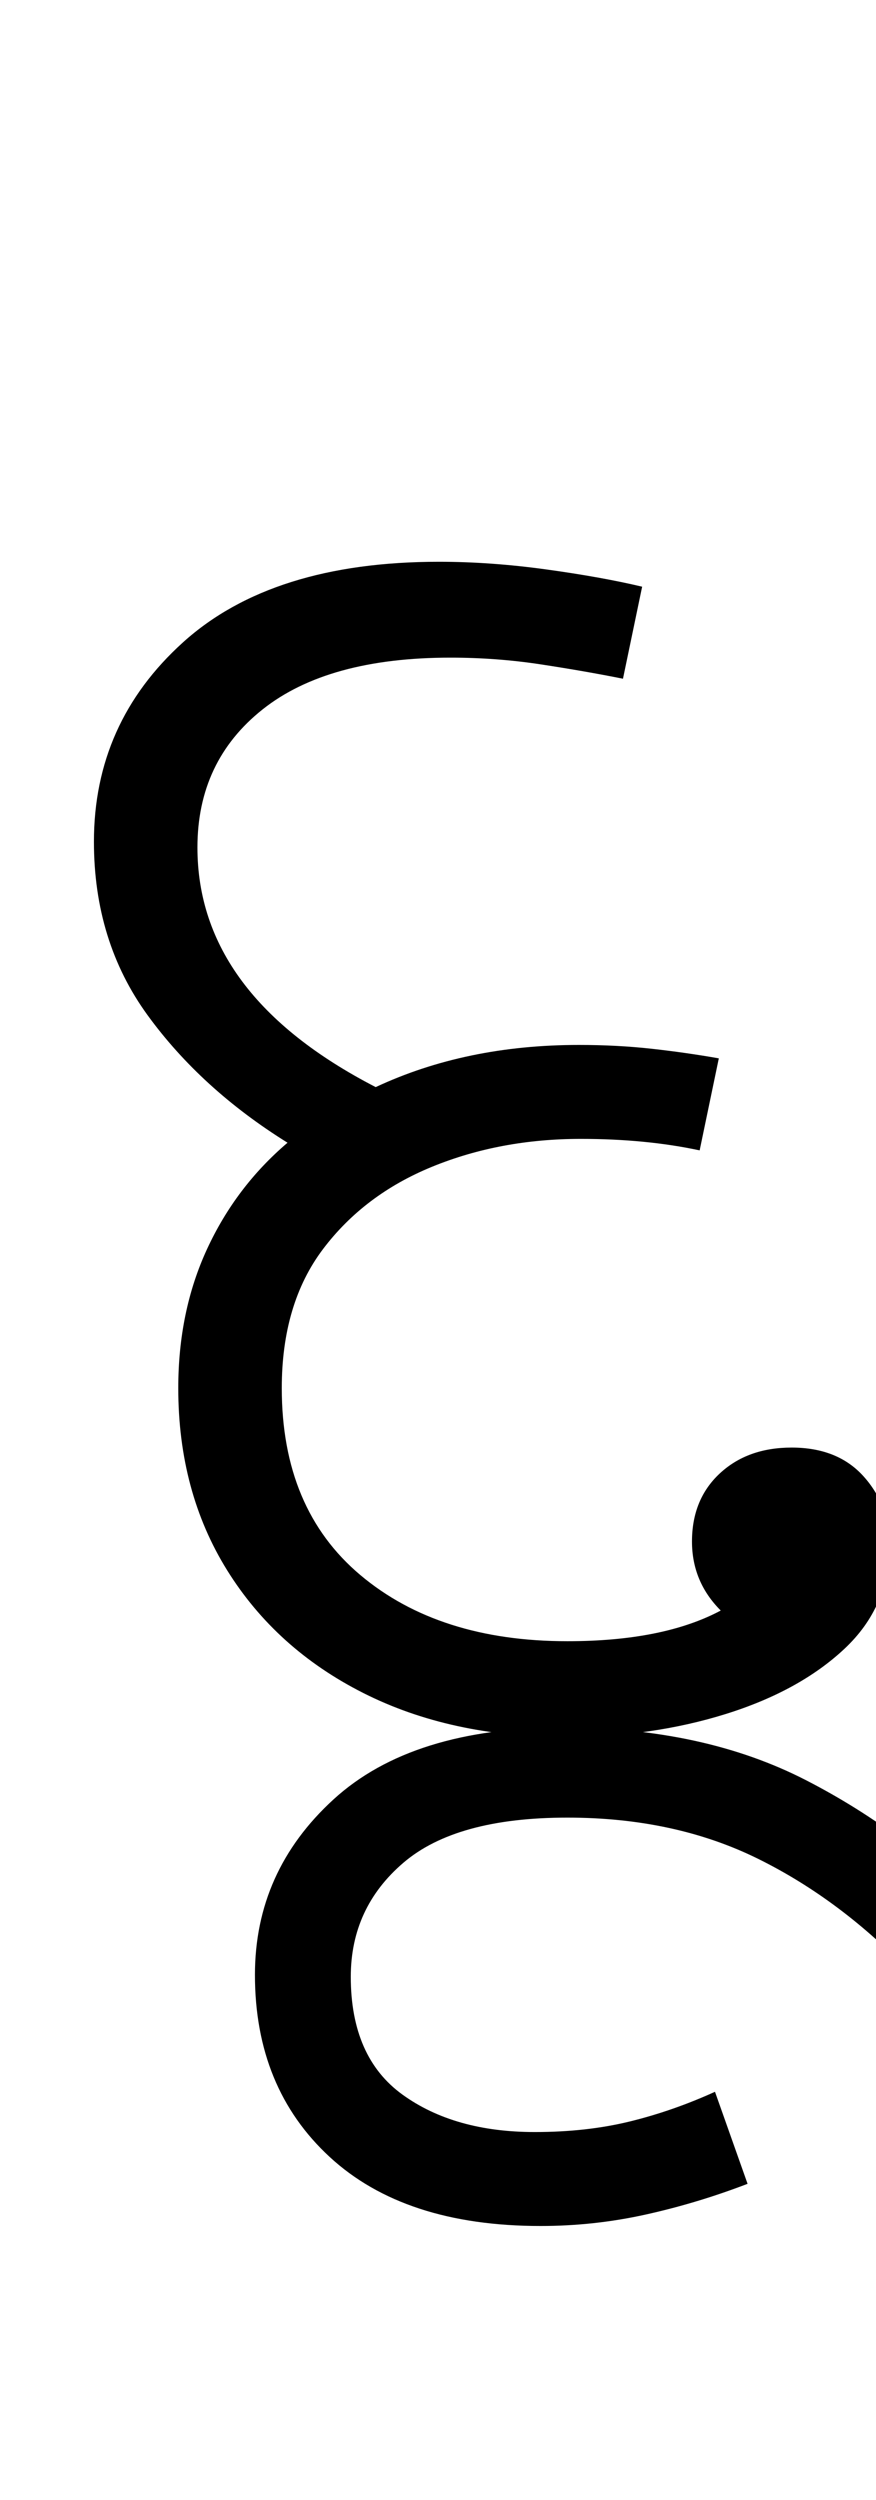 <svg xmlns="http://www.w3.org/2000/svg" xmlns:xlink="http://www.w3.org/1999/xlink" width="45.7" height="130.4"><path d="M29.50 90.60L29.50 90.60Q23.50 90.60 18.95 88.30Q14.40 86.00 11.85 81.90Q9.30 77.80 9.30 72.40L9.30 72.40Q9.30 68.40 10.80 65.15Q12.30 61.90 15 59.60L15 59.60Q10.50 56.80 7.70 52.95Q4.90 49.10 4.90 43.90L4.90 43.90Q4.90 37.70 9.55 33.50Q14.20 29.30 22.90 29.30L22.90 29.30Q25.60 29.30 28.50 29.70Q31.40 30.10 33.50 30.60L33.50 30.60L32.50 35.40Q30.50 35.00 28.20 34.65Q25.90 34.30 23.50 34.30L23.50 34.30Q17.10 34.30 13.70 37.00Q10.30 39.70 10.30 44.20L10.30 44.20Q10.30 51.90 19.60 56.70L19.60 56.70Q24.30 54.50 30.20 54.50L30.20 54.50Q32.20 54.50 34 54.70Q35.80 54.90 37.50 55.20L37.50 55.20L36.50 60.00Q33.70 59.40 30.30 59.40L30.30 59.40Q26.10 59.40 22.55 60.85Q19 62.30 16.85 65.15Q14.70 68 14.70 72.40L14.70 72.40Q14.70 78.70 18.80 82.15Q22.90 85.60 29.60 85.60L29.60 85.60Q34.60 85.60 37.60 84.00L37.60 84.00Q36.10 82.50 36.10 80.40L36.10 80.40Q36.10 78.20 37.55 76.85Q39 75.50 41.30 75.50L41.30 75.50Q43.70 75.50 45.05 77Q46.40 78.50 46.40 80.60L46.40 80.60Q46.40 83.80 44.05 86.00Q41.70 88.20 37.85 89.40Q34 90.60 29.50 90.60ZM28.20 116.10L28.20 116.10Q21.10 116.10 17.20 112.50Q13.30 108.90 13.30 103.00L13.30 103.00Q13.30 97.60 17.40 93.85Q21.50 90.10 29.40 90.10L29.40 90.10Q36.70 90.10 42.05 92.85Q47.40 95.60 51.50 99.95Q55.60 104.30 59 109.20L59 109.20L54.90 111.90Q51.20 106.80 47.55 102.95Q43.90 99.10 39.55 96.95Q35.20 94.80 29.60 94.80L29.60 94.80Q23.80 94.80 21.05 97.15Q18.30 99.50 18.30 103.10L18.30 103.10Q18.30 107.30 21 109.25Q23.70 111.20 27.90 111.20L27.90 111.20Q30.60 111.20 32.85 110.65Q35.10 110.10 37.30 109.10L37.30 109.10L39 113.90Q36.40 114.90 33.70 115.50Q31 116.10 28.20 116.10Z"/></svg>